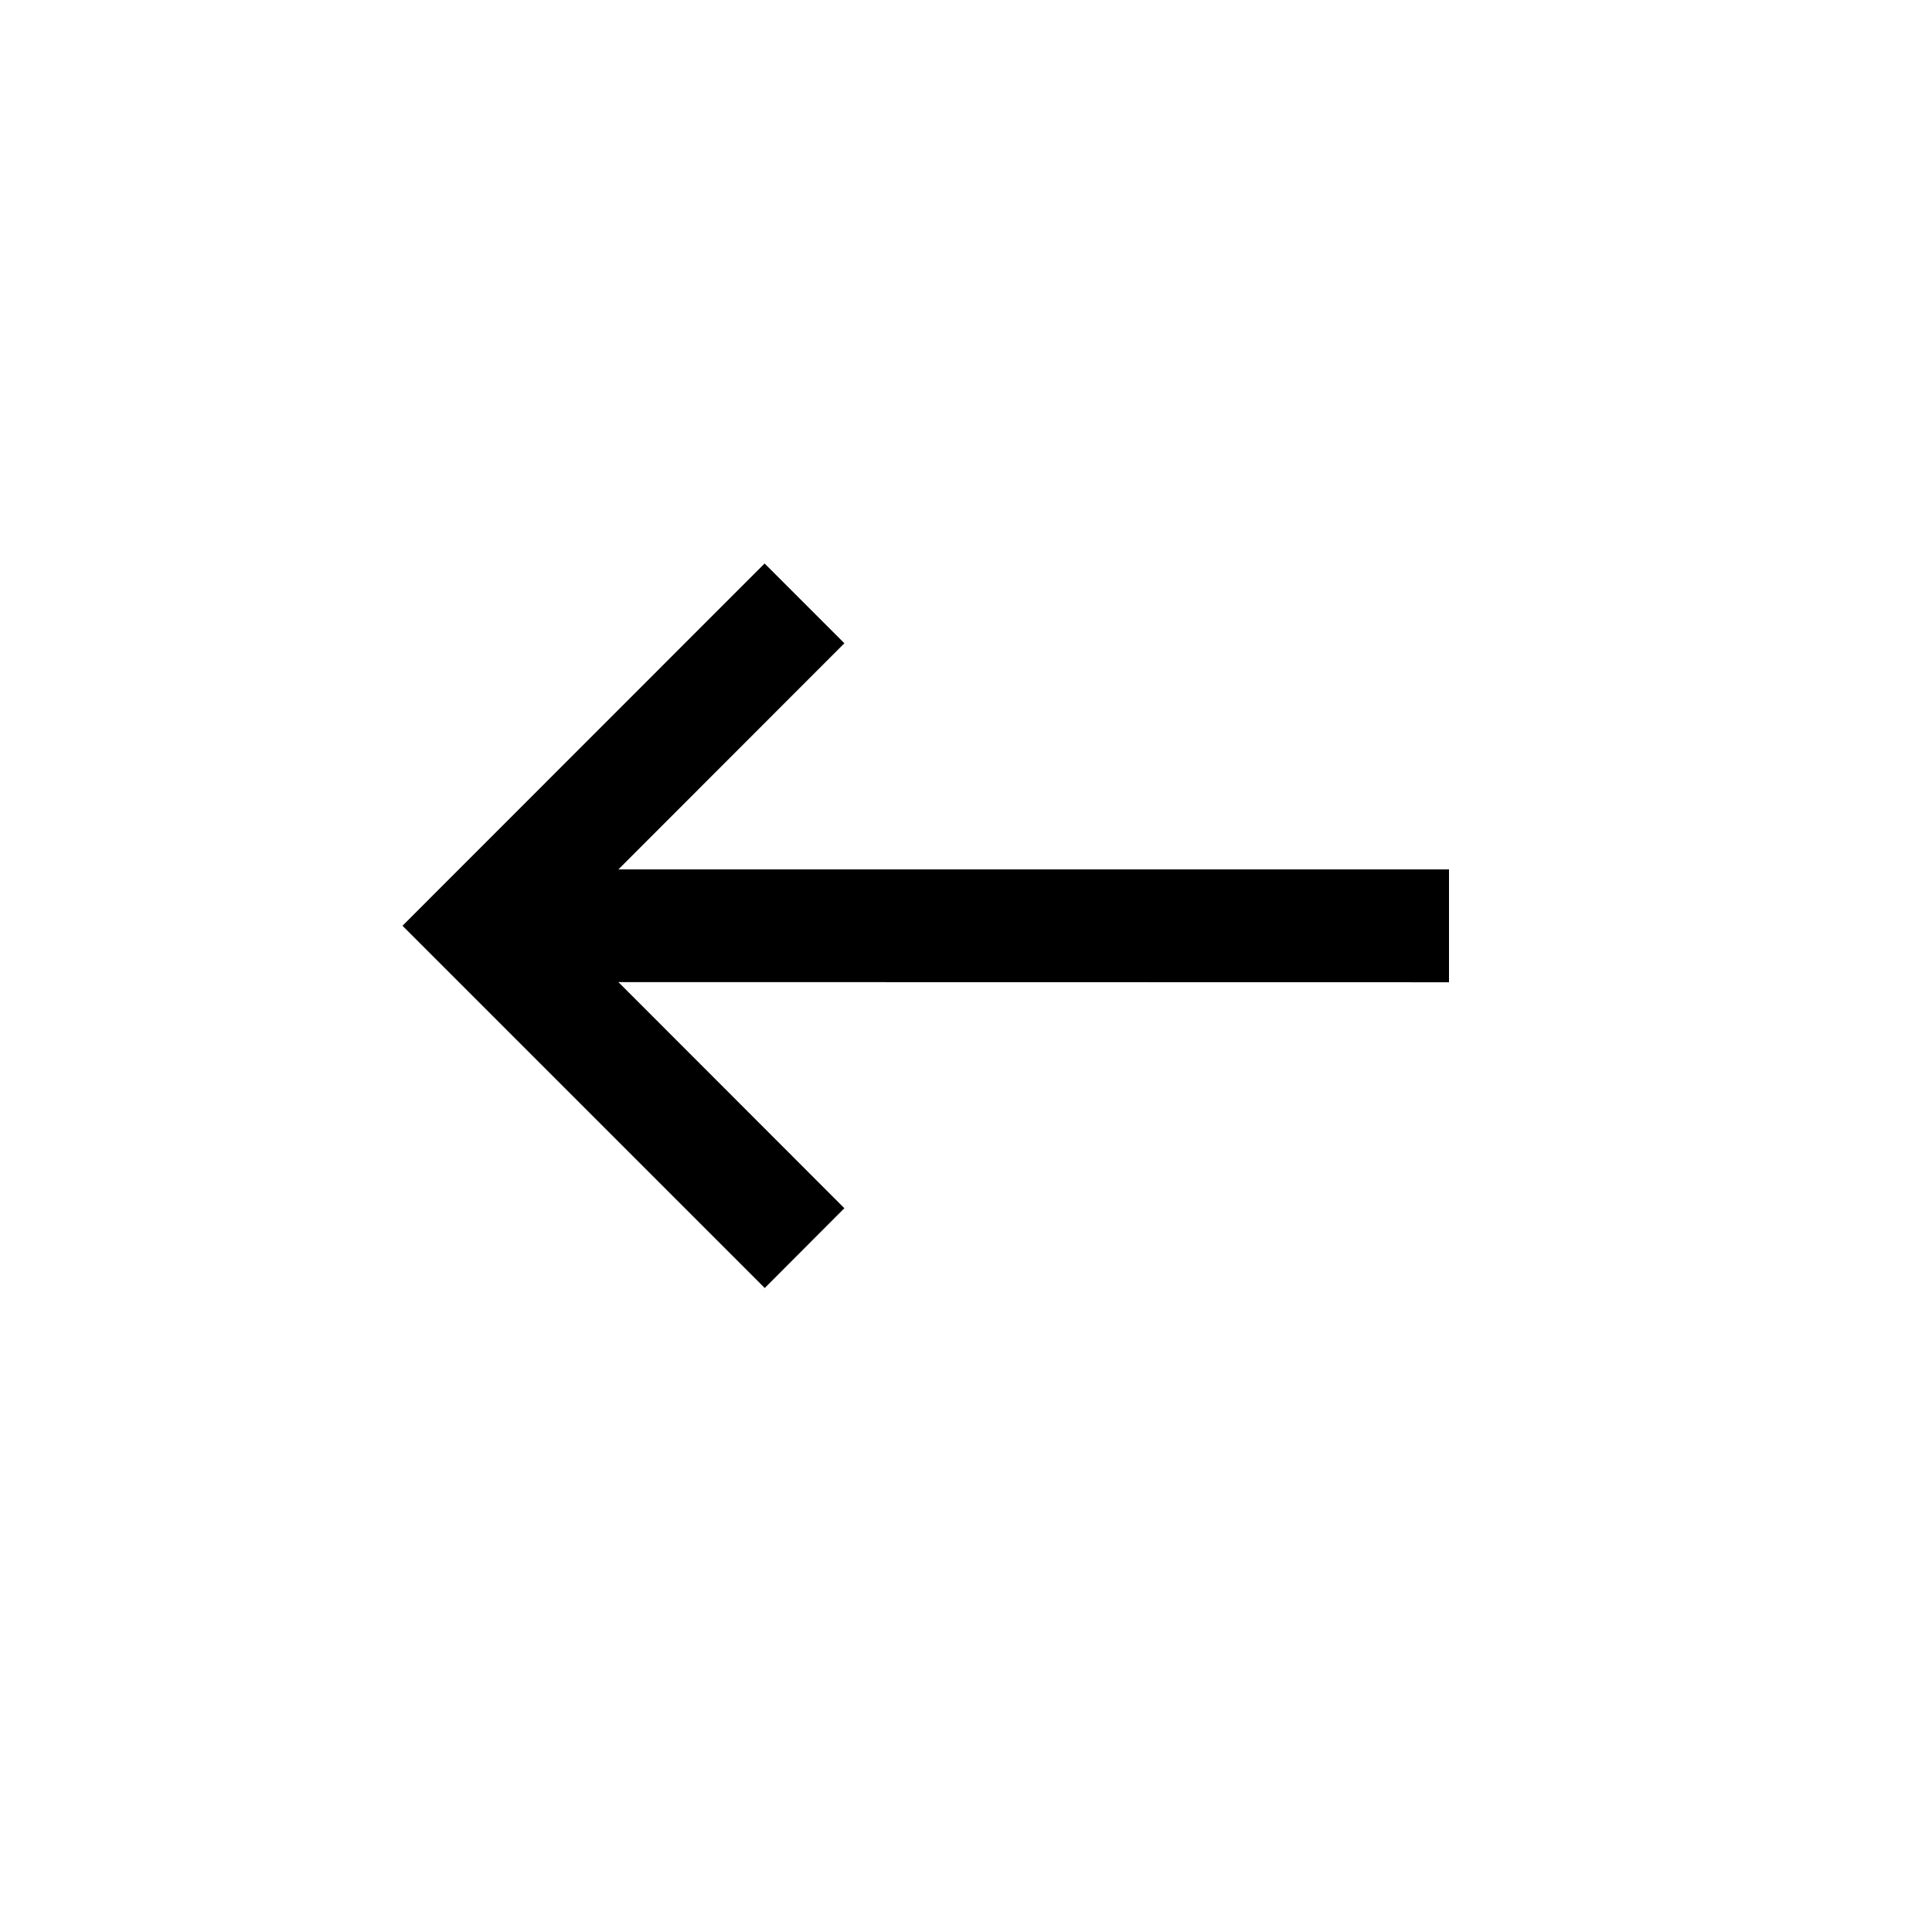 <svg xmlns="http://www.w3.org/2000/svg" width="24" height="24" fill="none"><path fill="#000" fill-rule="evenodd" d="m7.682 12.2 2.807 2.809L9.5 16 5 11.5 9.498 7l.991.991L7.682 10.8H18v1.402z" clip-rule="evenodd"/></svg>